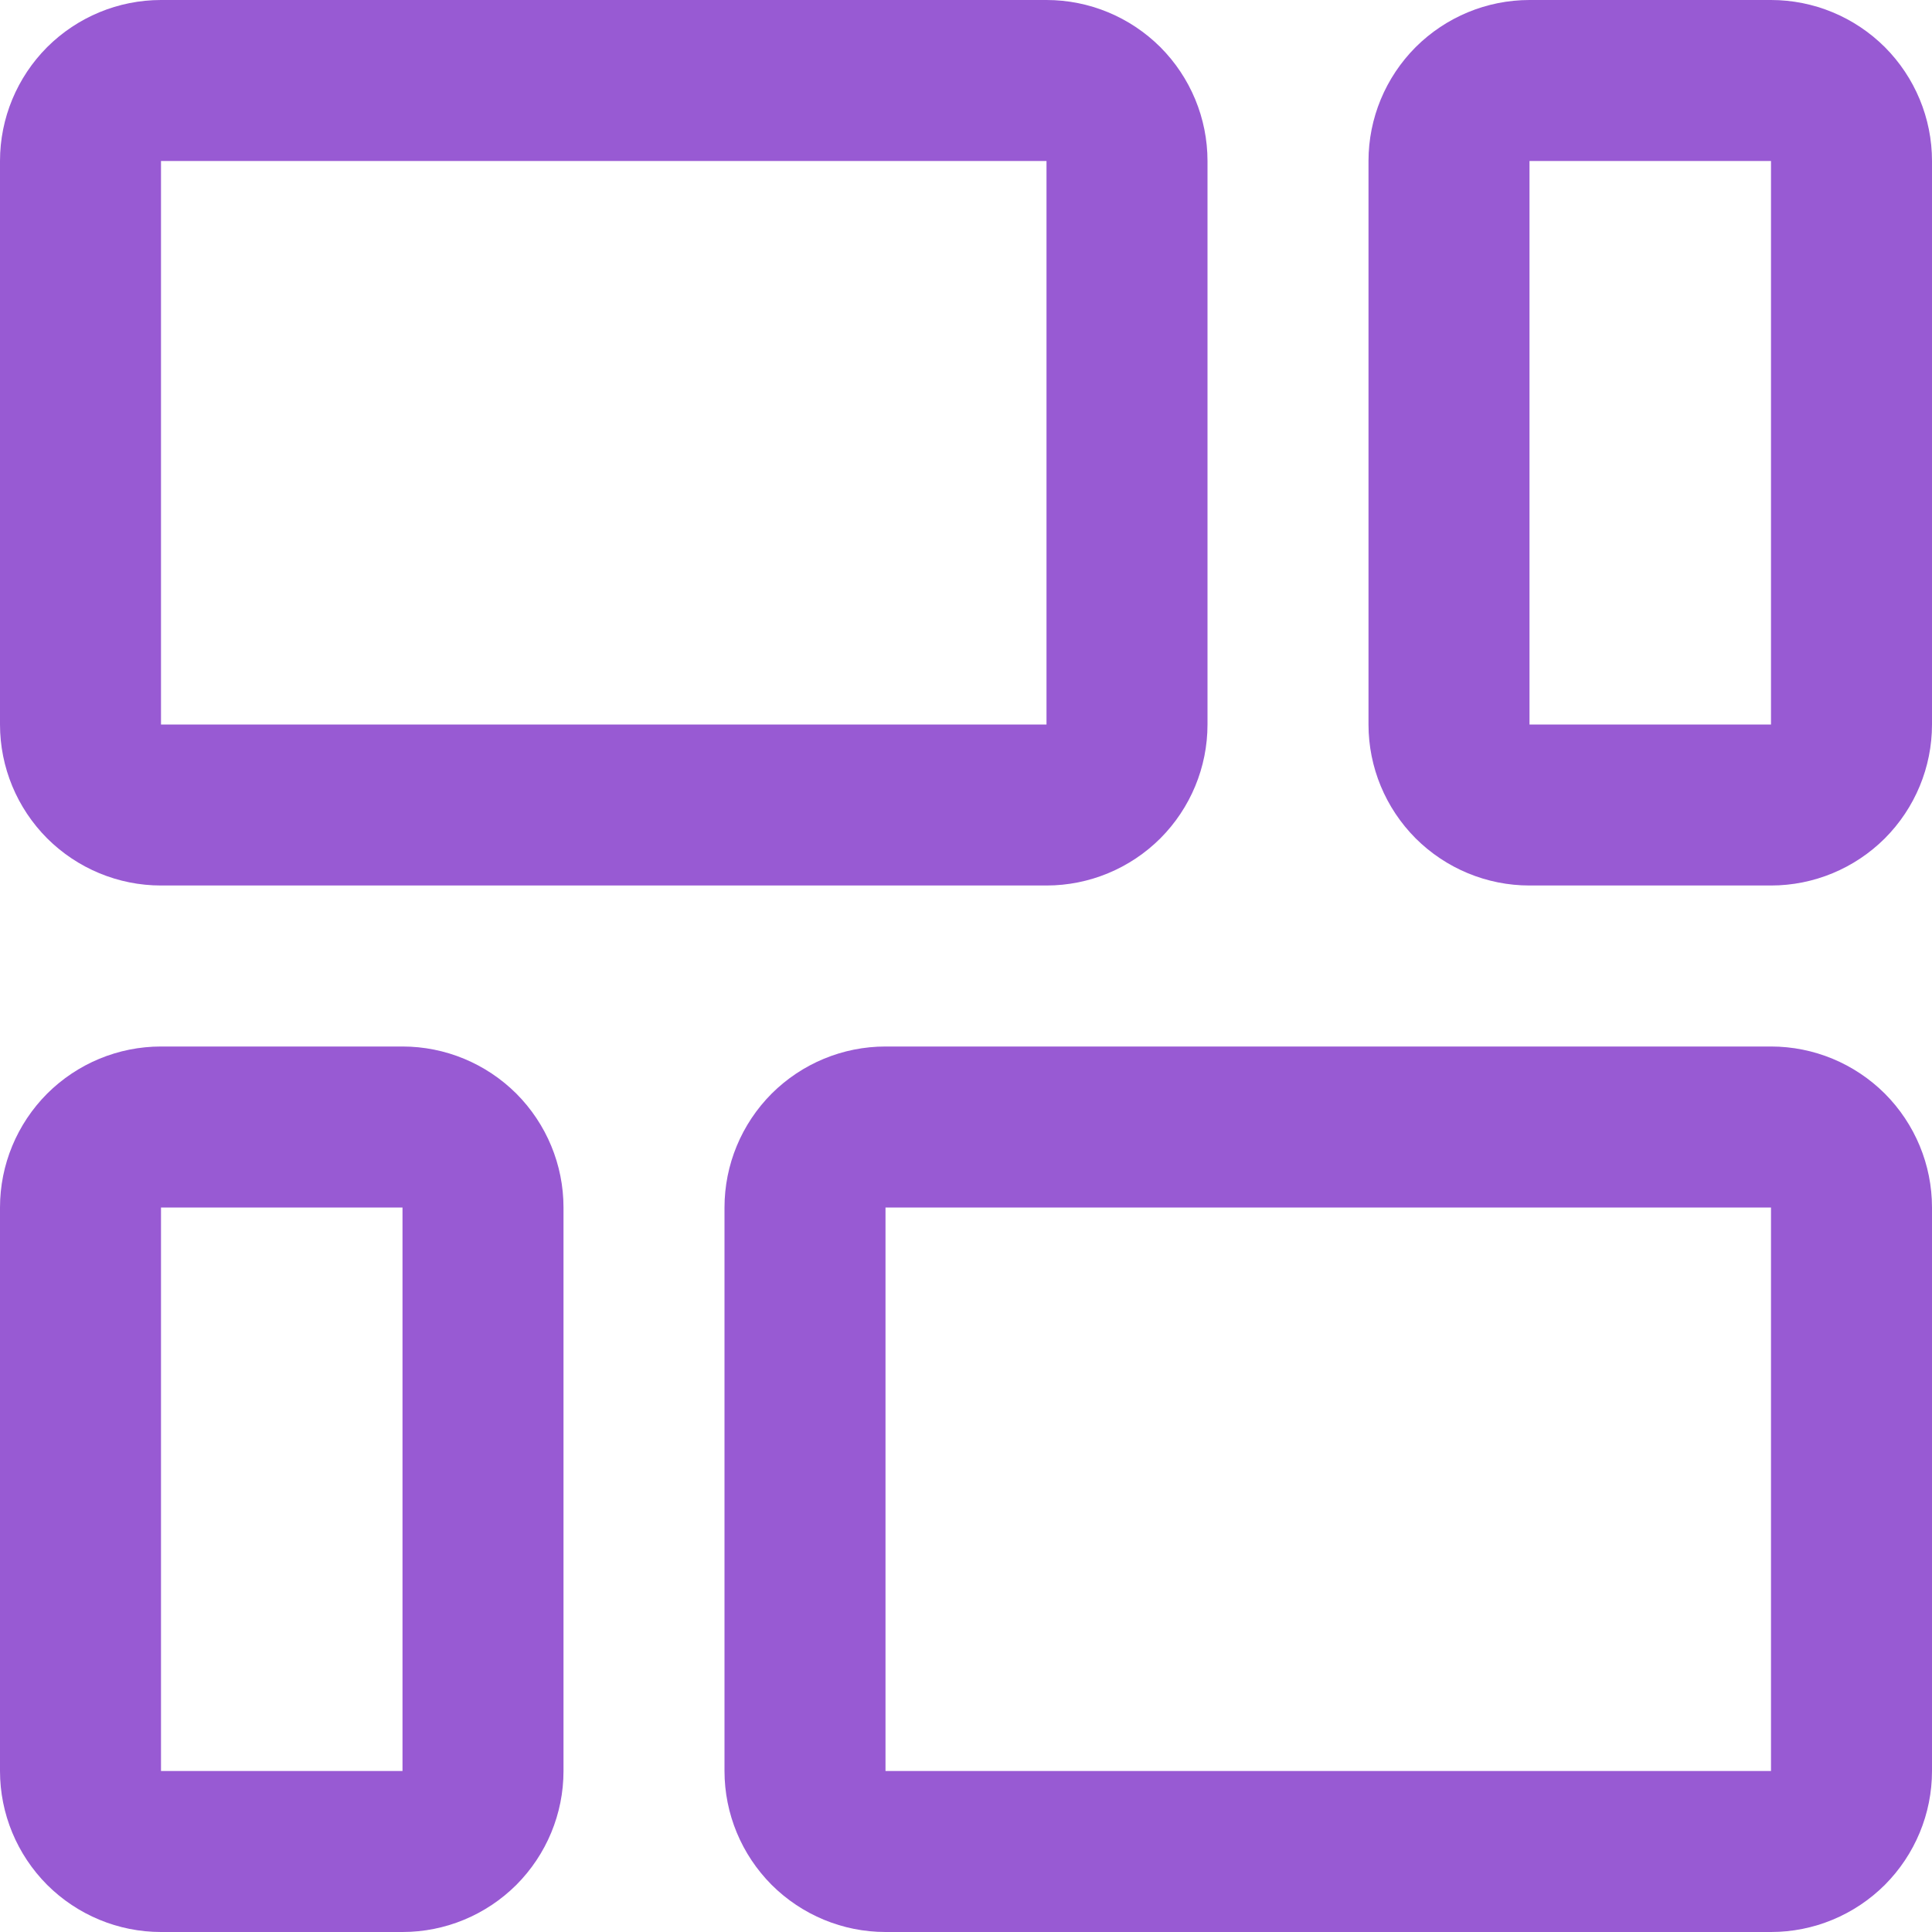 <svg width="15" height="15" viewBox="0 0 15 15" fill="none" xmlns="http://www.w3.org/2000/svg">
<path d="M1.25 6.875H8.125C8.457 6.875 8.774 6.743 9.009 6.509C9.243 6.274 9.375 5.957 9.375 5.625V1.25C9.375 0.918 9.243 0.601 9.009 0.366C8.774 0.132 8.457 0 8.125 0L1.25 0C0.918 0 0.601 0.132 0.366 0.366C0.132 0.601 0 0.918 0 1.25L0 5.625C0 5.957 0.132 6.274 0.366 6.509C0.601 6.743 0.918 6.875 1.25 6.875ZM1.25 1.25H8.125V5.625H1.25V1.25ZM13.75 0H11.875C11.543 0 11.226 0.132 10.991 0.366C10.757 0.601 10.625 0.918 10.625 1.25V5.625C10.625 5.957 10.757 6.274 10.991 6.509C11.226 6.743 11.543 6.875 11.875 6.875H13.75C14.082 6.875 14.399 6.743 14.634 6.509C14.868 6.274 15 5.957 15 5.625V1.25C15 0.918 14.868 0.601 14.634 0.366C14.399 0.132 14.082 0 13.75 0ZM13.75 5.625H11.875V1.25H13.75V5.625ZM3.125 8.125H1.25C0.918 8.125 0.601 8.257 0.366 8.491C0.132 8.726 0 9.043 0 9.375L0 13.75C0 14.082 0.132 14.399 0.366 14.634C0.601 14.868 0.918 15 1.25 15H3.125C3.457 15 3.774 14.868 4.009 14.634C4.243 14.399 4.375 14.082 4.375 13.75V9.375C4.375 9.043 4.243 8.726 4.009 8.491C3.774 8.257 3.457 8.125 3.125 8.125ZM3.125 13.75H1.25V9.375H3.125V13.75ZM13.75 8.125H6.875C6.543 8.125 6.226 8.257 5.991 8.491C5.757 8.726 5.625 9.043 5.625 9.375V13.75C5.625 14.082 5.757 14.399 5.991 14.634C6.226 14.868 6.543 15 6.875 15H13.75C14.082 15 14.399 14.868 14.634 14.634C14.868 14.399 15 14.082 15 13.75V9.375C15 9.043 14.868 8.726 14.634 8.491C14.399 8.257 14.082 8.125 13.75 8.125ZM13.75 13.75H6.875V9.375H13.75V13.75Z" fill="#985AD3"/>
</svg>
